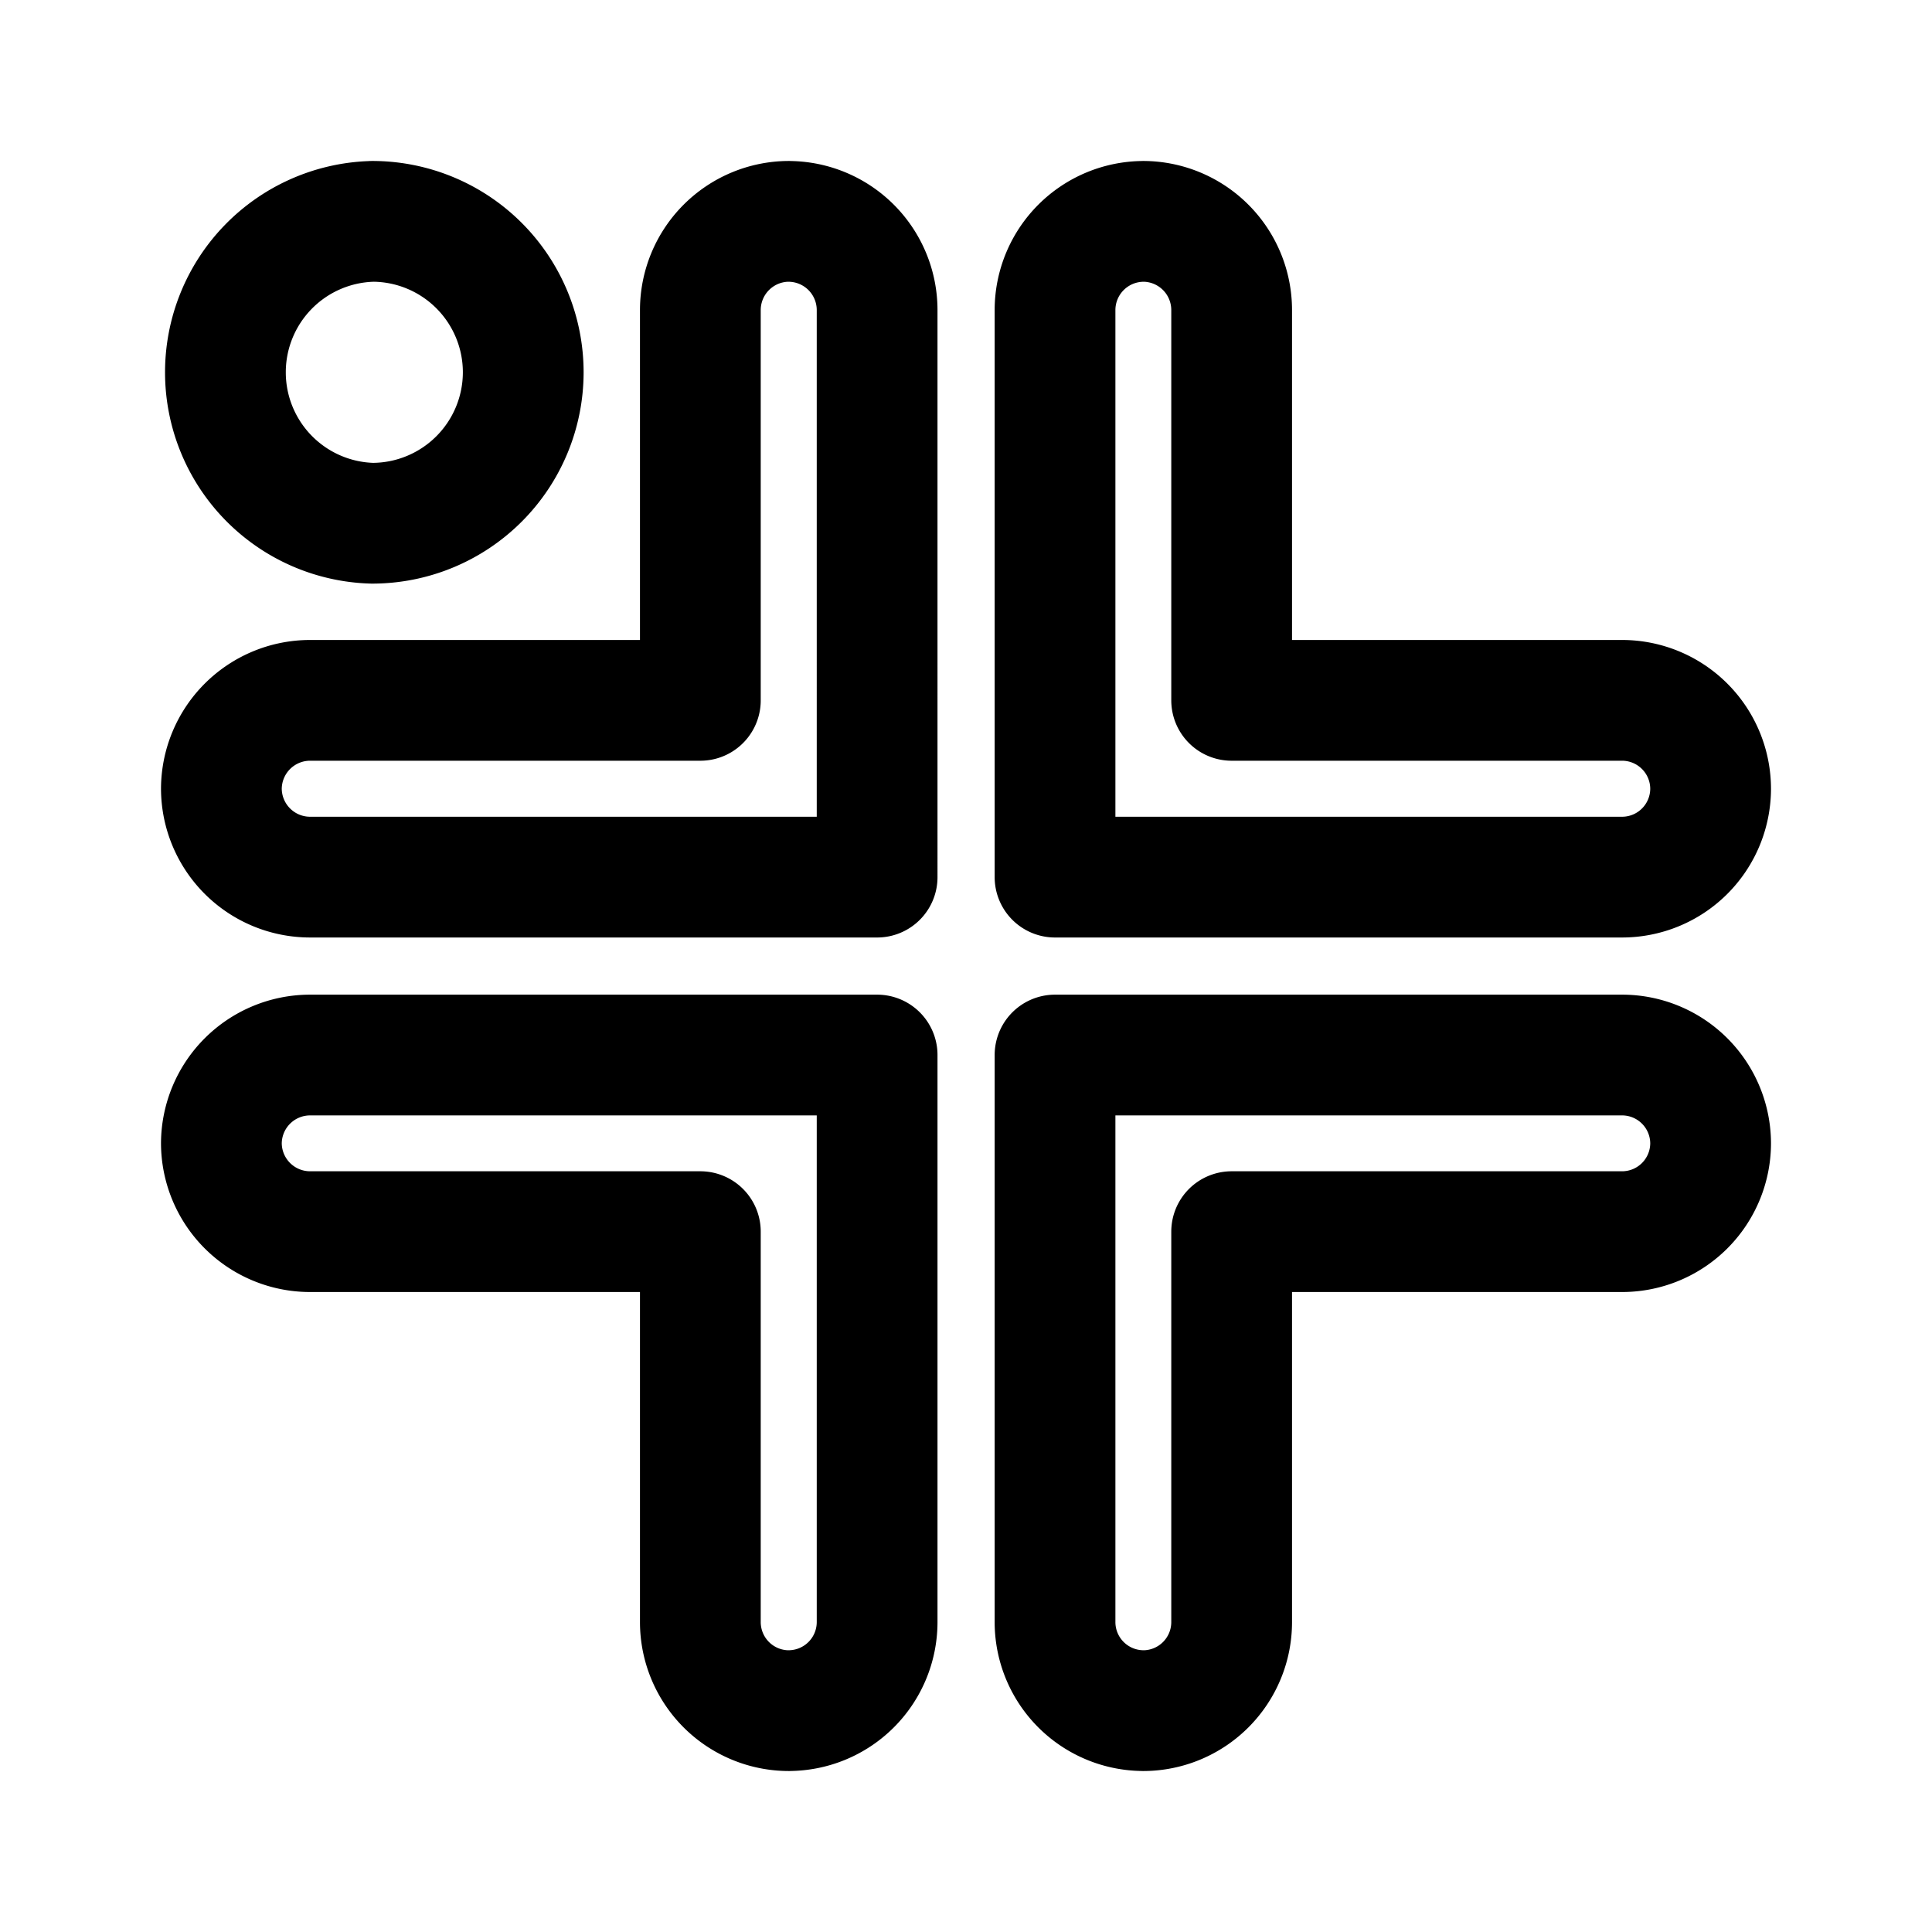 <svg width="192" height="192" viewBox="0 0 50.8 50.8" xmlns="http://www.w3.org/2000/svg"><path style="fill:none;stroke:#000;stroke-width:3.175;stroke-linecap:butt;stroke-linejoin:round;stroke-miterlimit:4;stroke-dasharray:none;stroke-opacity:1" d="M9.787 5.82a3.97 3.97 0 0 1 3.971 3.967 3.972 3.972 0 0 1-3.97 3.971 3.97 3.97 0 0 1 0-7.937z"/><path style="fill:none;stroke:#000;stroke-width:3.175;stroke-linecap:butt;stroke-linejoin:round;stroke-miterlimit:4;stroke-dasharray:none;stroke-opacity:1" d="M30.063 5.82a2.333 2.333 0 0 1 2.322 2.328v10.267h10.272a2.33 2.33 0 0 1 2.322 2.327 2.329 2.329 0 0 1-2.322 2.321H27.741V8.148a2.333 2.333 0 0 1 2.322-2.327zm0 39.16a2.329 2.329 0 0 0 2.322-2.323V32.385h10.272a2.329 2.329 0 0 0 2.322-2.322 2.329 2.329 0 0 0-2.322-2.322H27.741v14.916a2.329 2.329 0 0 0 2.322 2.322zM20.742 5.82a2.334 2.334 0 0 0-2.327 2.328v10.267H8.148a2.334 2.334 0 0 0-2.327 2.327 2.333 2.333 0 0 0 2.327 2.321h14.915V8.148a2.333 2.333 0 0 0-2.321-2.327zm0 39.16a2.33 2.33 0 0 1-2.327-2.323V32.385H8.148a2.333 2.333 0 0 1-2.327-2.322 2.333 2.333 0 0 1 2.327-2.322h14.915v14.916a2.329 2.329 0 0 1-2.321 2.322z"/></svg>